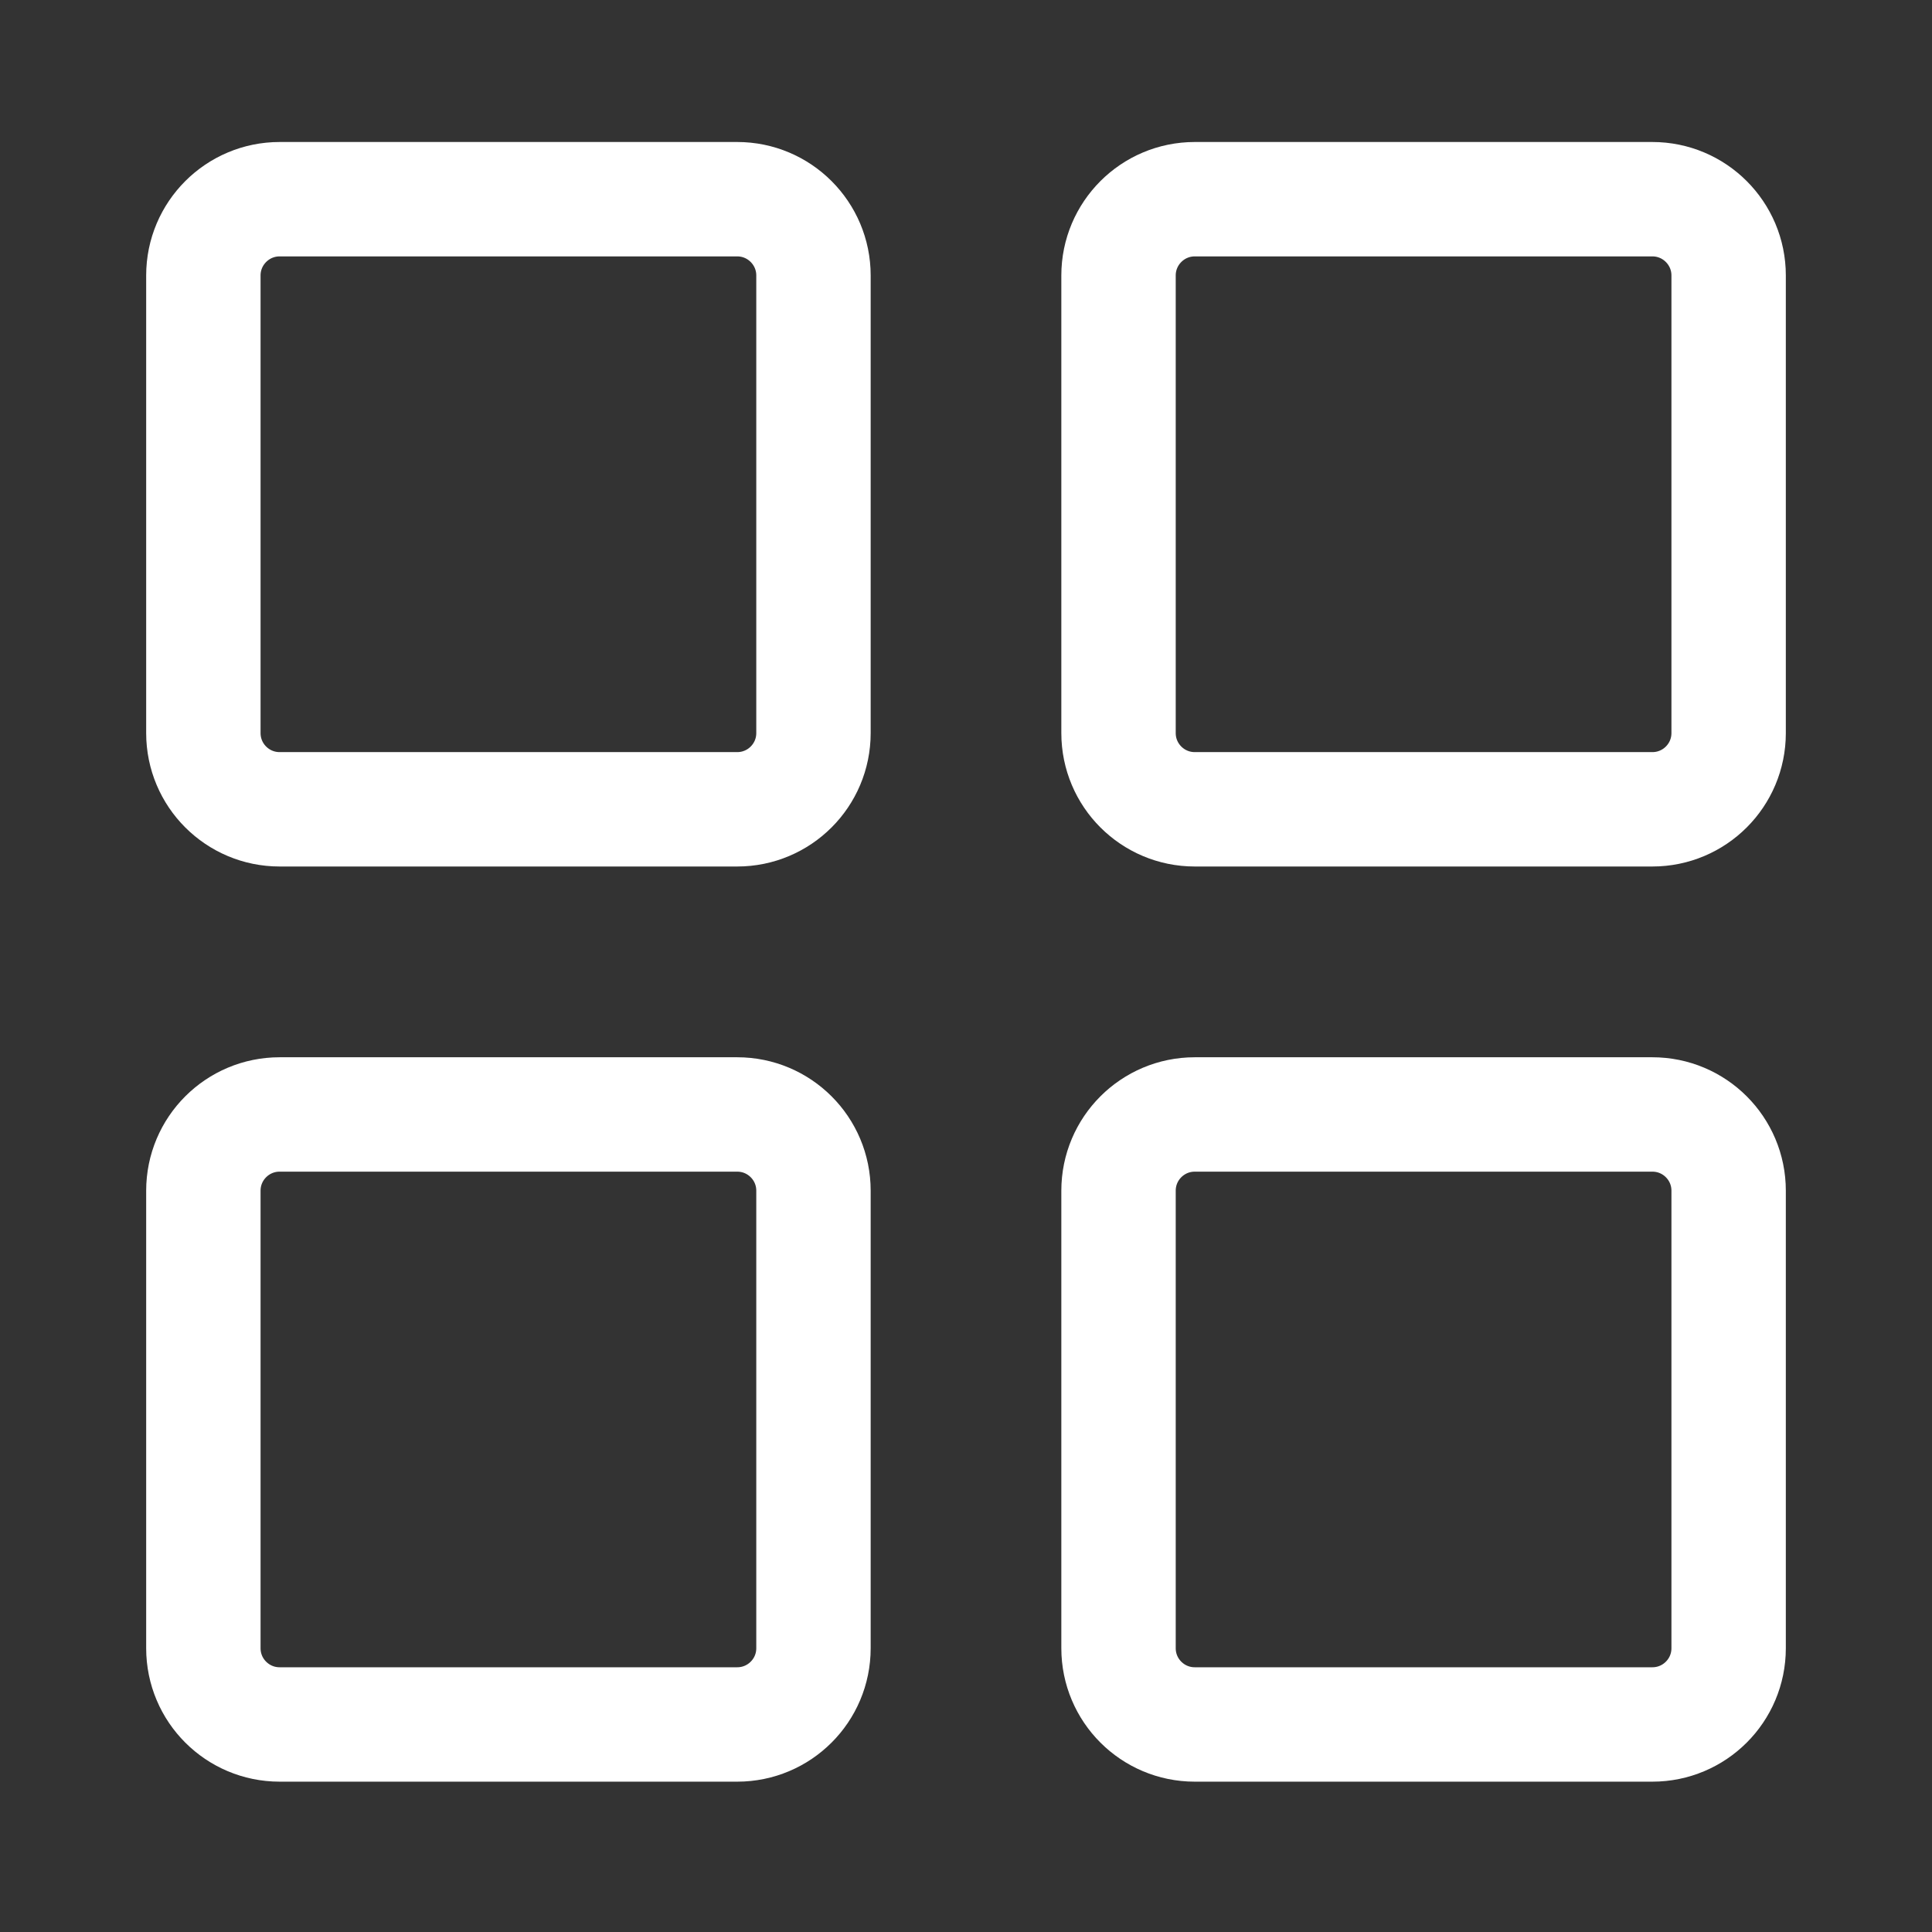 <svg width="19" height="19" viewBox="0 0 19 19" fill="none" xmlns="http://www.w3.org/2000/svg">
<rect x="0" y="0" width="19" height="19" fill="#333333" stroke="none"/>
<path d="M7.25 1.959H2.75C2.336 1.959 2 2.295 2 2.709V7.209C2 7.624 2.336 7.959 2.75 7.959H7.25C7.664 7.959 8 7.624 8 7.209V2.709C8 2.295 7.664 1.959 7.25 1.959Z" stroke="white" stroke-width="1.125" stroke-linejoin="round"/>
<path d="M16.25 1.959H11.75C11.336 1.959 11 2.295 11 2.709V7.209C11 7.624 11.336 7.959 11.75 7.959H16.25C16.664 7.959 17 7.624 17 7.209V2.709C17 2.295 16.664 1.959 16.25 1.959Z" stroke="white" stroke-width="1.125" stroke-linejoin="round"/>
<path d="M7.25 10.96H2.75C2.336 10.96 2 11.295 2 11.71V16.209C2 16.624 2.336 16.959 2.75 16.959H7.25C7.664 16.959 8 16.624 8 16.209V11.71C8 11.295 7.664 10.96 7.25 10.96Z" stroke="white" stroke-width="1.125" stroke-linejoin="round"/>
<path d="M16.25 10.96H11.75C11.336 10.96 11 11.295 11 11.71V16.209C11 16.624 11.336 16.959 11.75 16.959H16.25C16.664 16.959 17 16.624 17 16.209V11.71C17 11.295 16.664 10.96 16.25 10.96Z" stroke="white" stroke-width="1.125" stroke-linejoin="round"/>
</svg>
